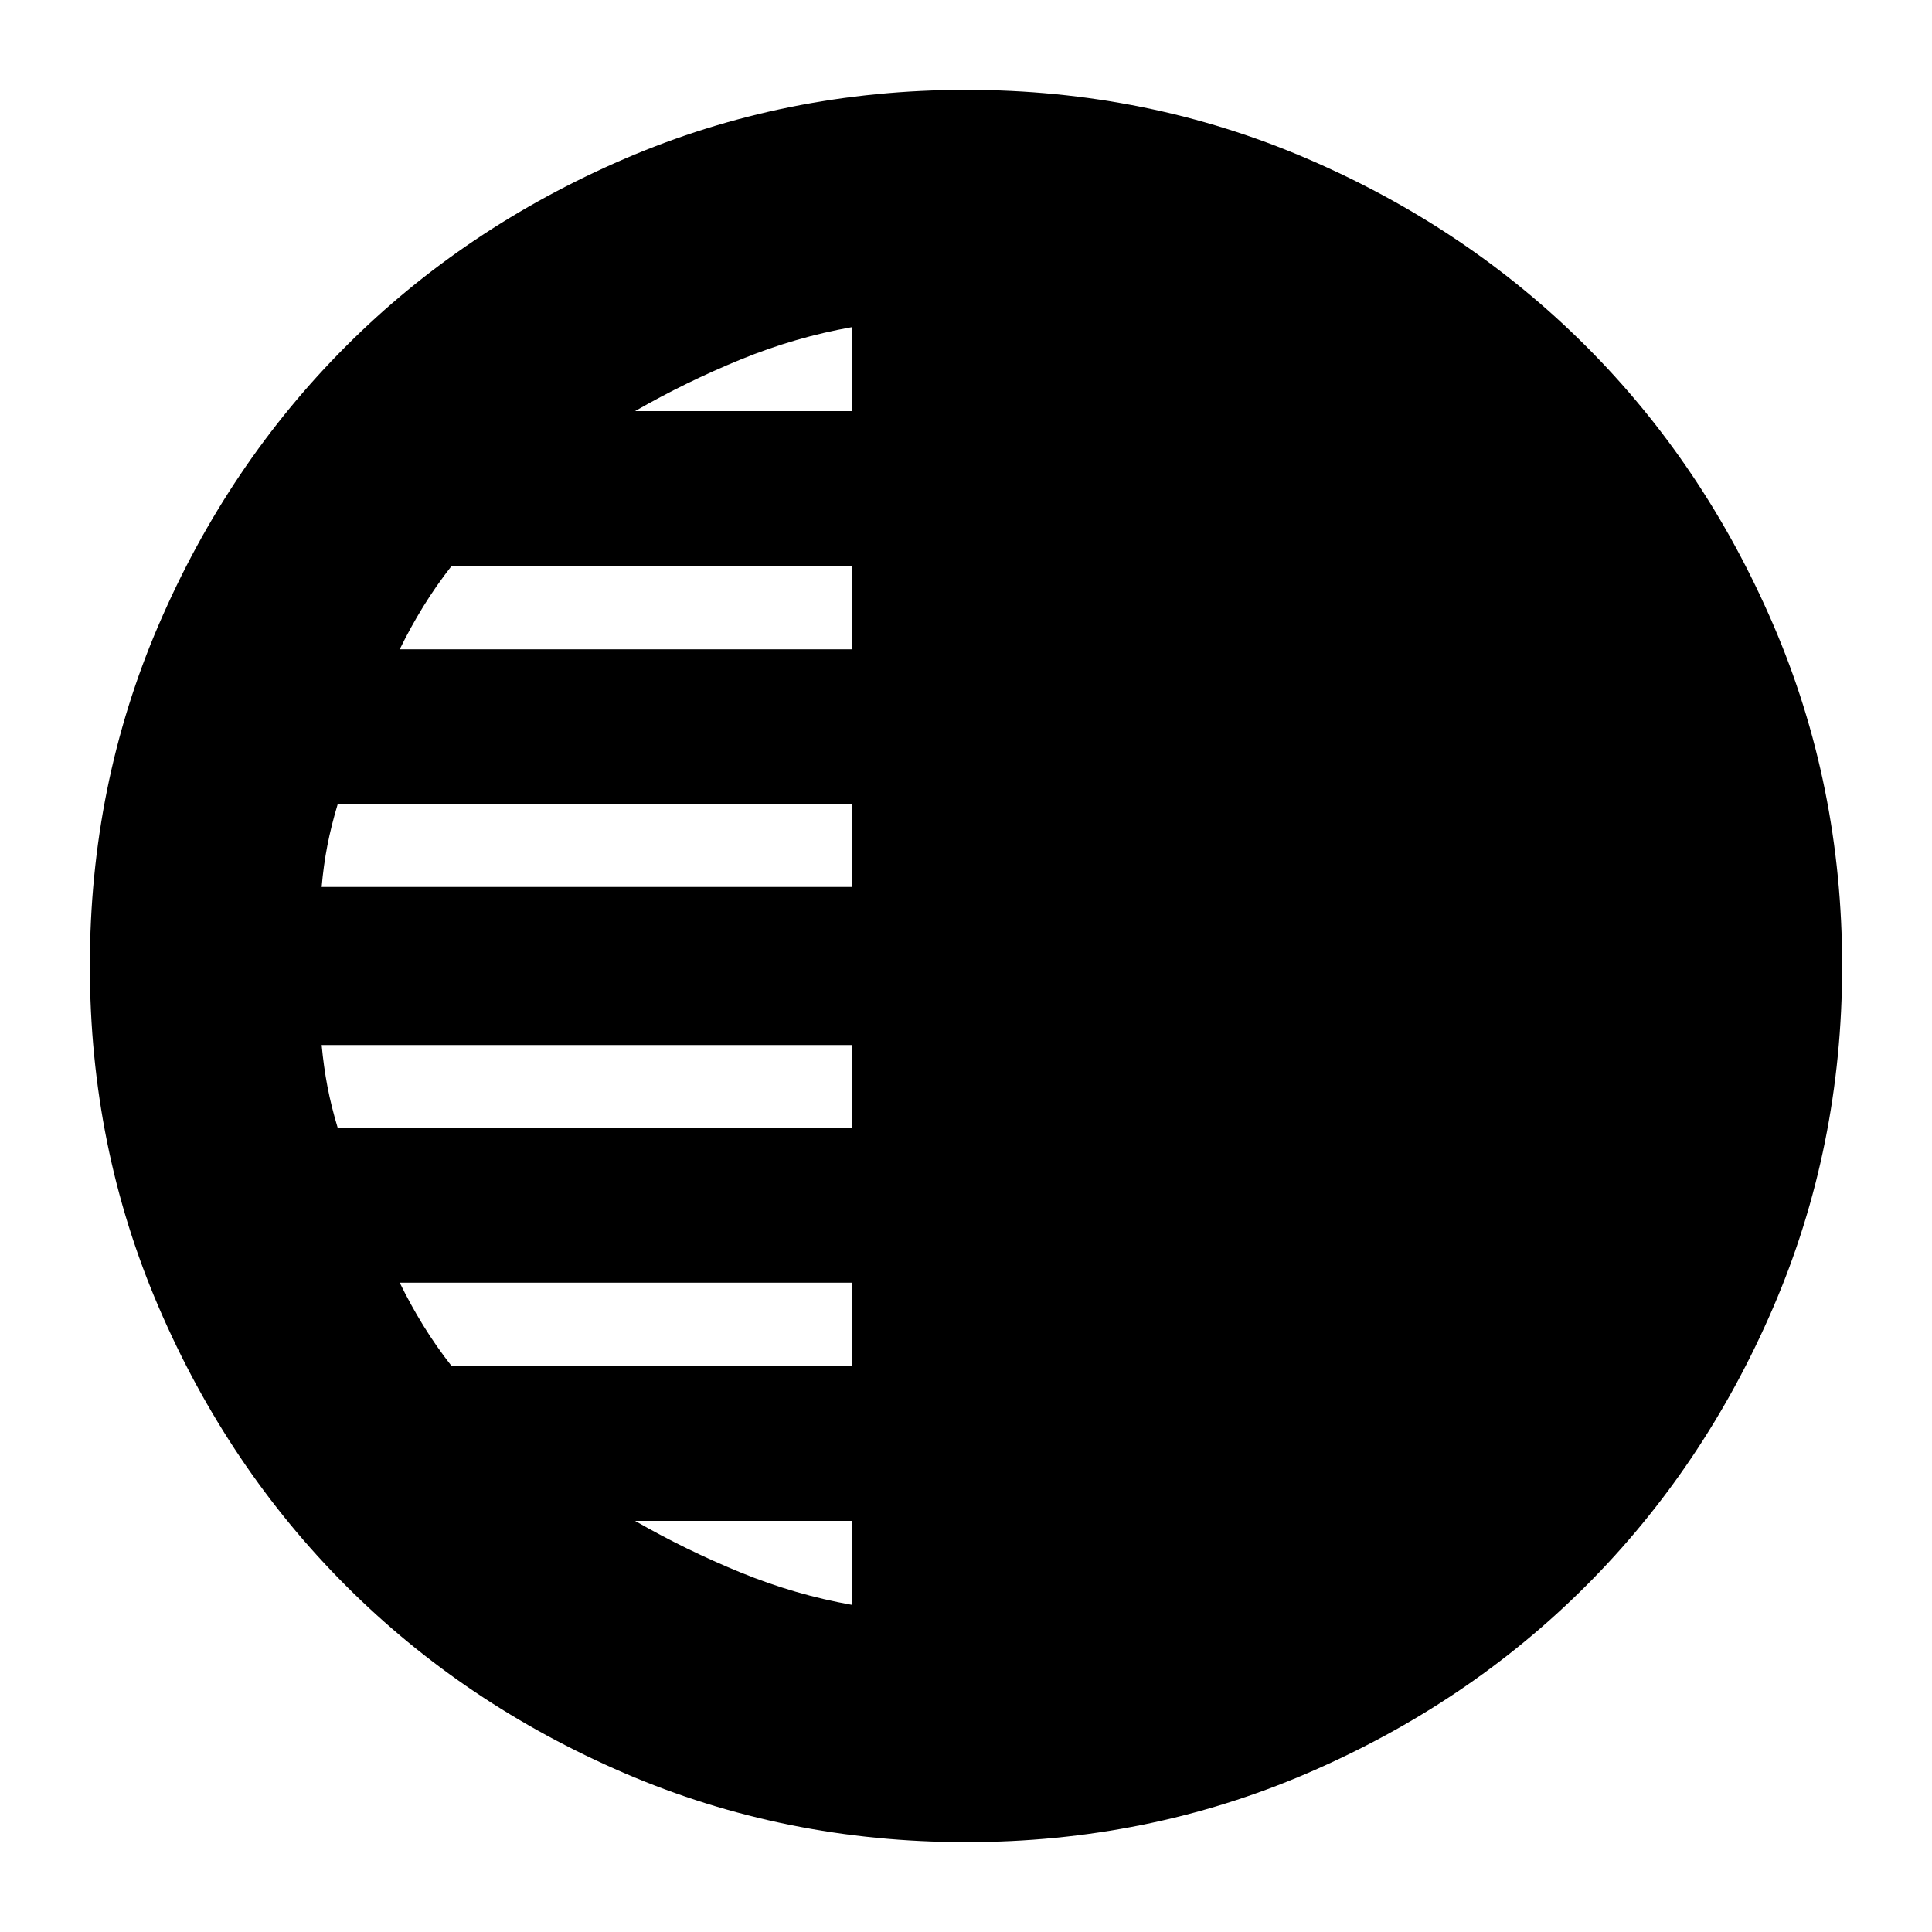 <svg xmlns="http://www.w3.org/2000/svg" height="24" viewBox="0 -960 960 960" width="24"><path d="M479.98-44.65q-90.1 0-169.66-34.26-79.55-34.26-138.35-93.06-58.8-58.8-93.06-138.37-34.26-79.58-34.26-169.68 0-90.1 34.26-169.66 34.26-79.55 93.06-138.35 58.8-58.8 138.37-93.06 79.58-34.26 169.68-34.26 90.1 0 169.66 34.26 79.55 34.26 138.35 93.06 58.8 58.8 93.06 138.37 34.26 79.58 34.26 169.68 0 90.1-34.26 169.66-34.26 79.55-93.06 138.35-58.8 58.8-138.37 93.06-79.58 34.26-169.68 34.26ZM423.41-755.7v-41.76q-28.28 5-55.44 16.12-27.17 11.12-52.45 25.64h107.89Zm0 118.33v-41.52H224.47q-7.84 10-14.22 20.38-6.38 10.38-11.62 21.14h224.78Zm0 118.09v-41.29H167.85q-3.25 10.77-5.18 20.69-1.92 9.92-2.84 20.6h263.58Zm0 119.85v-41.29H159.83q1 10.76 2.88 20.64 1.89 9.88 5.14 20.65h255.56Zm0 118.32v-41.52H198.63q5.24 10.76 11.62 21.14 6.38 10.38 14.22 20.38h198.94Zm0 118.57v-41.76H315.52q25.28 14.52 52.45 25.64 27.16 11.12 55.44 16.12Z"/></svg>